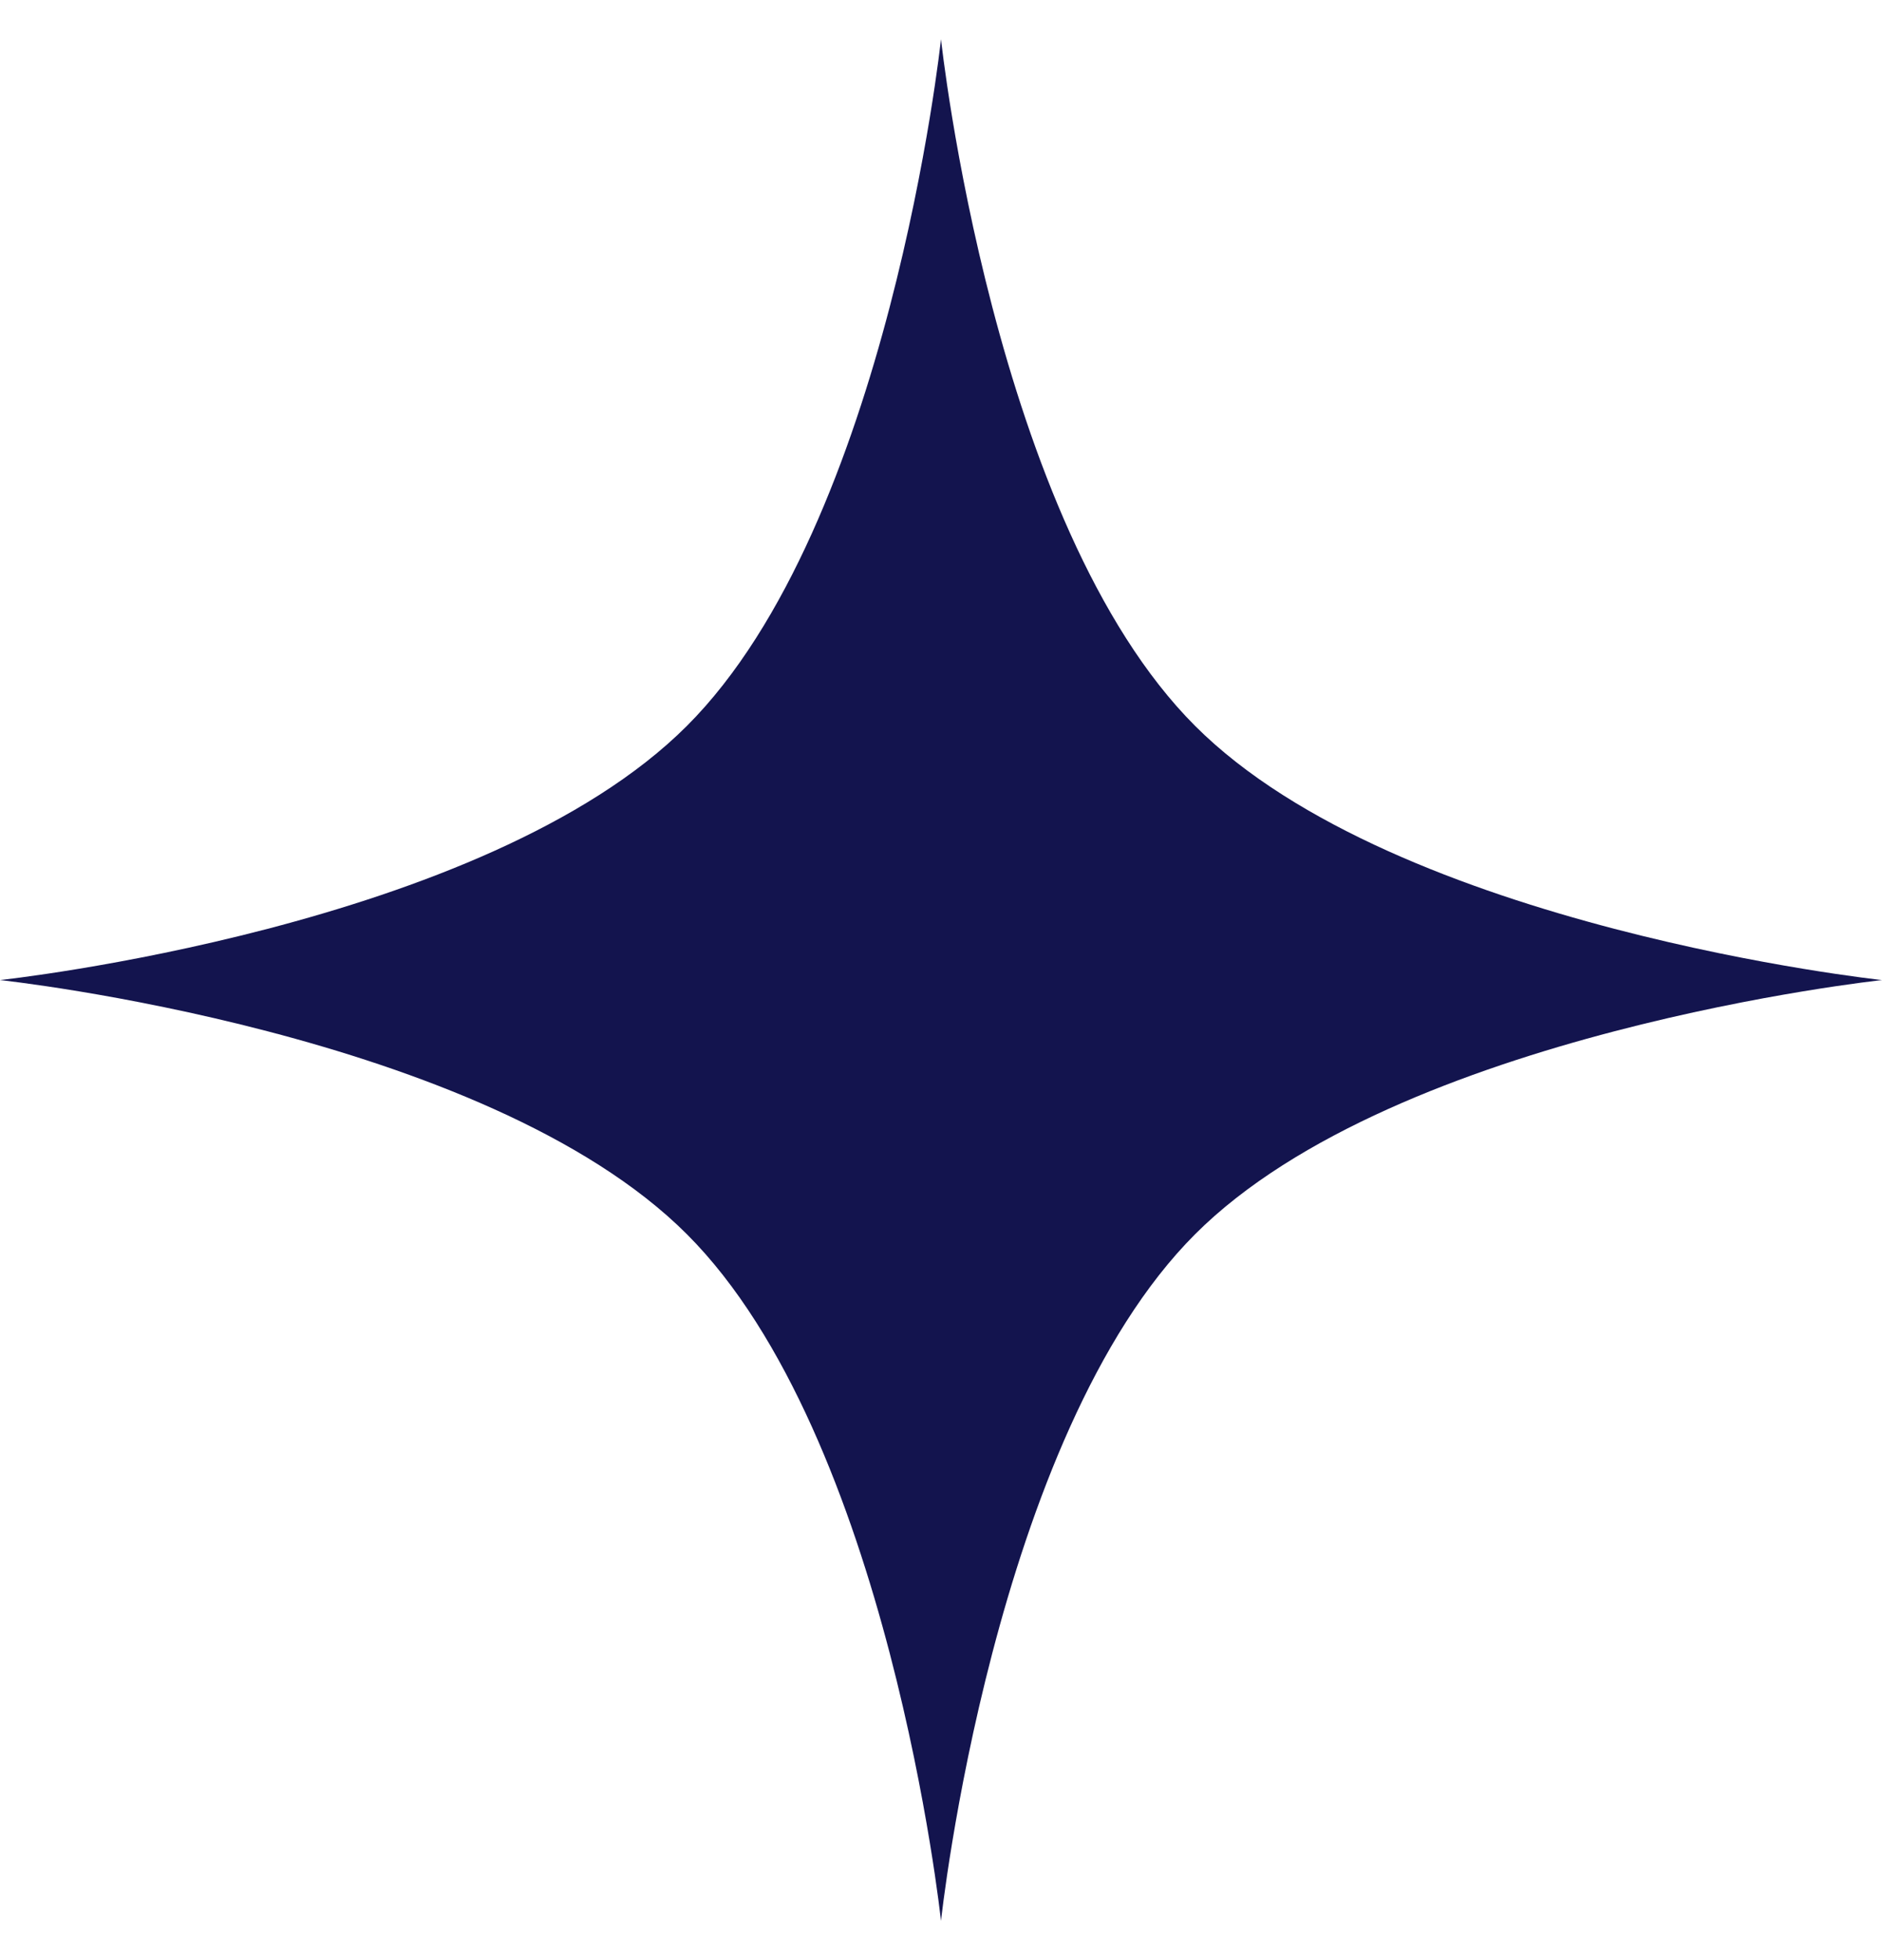 <svg width="24" height="25" viewBox="0 0 24 25" fill="none" xmlns="http://www.w3.org/2000/svg">
<path d="M12 0.5C12 0.5 12.662 6.68 15.241 9.259C17.82 11.838 24 12.5 24 12.5C24 12.5 17.82 13.162 15.241 15.741C12.662 18.32 12 24.5 12 24.5C12 24.5 11.338 18.32 8.759 15.741C6.18 13.162 0 12.5 0 12.5C0 12.5 6.18 11.838 8.759 9.259C11.338 6.68 12 0.5 12 0.5Z" fill="#13144E"/>
</svg>
